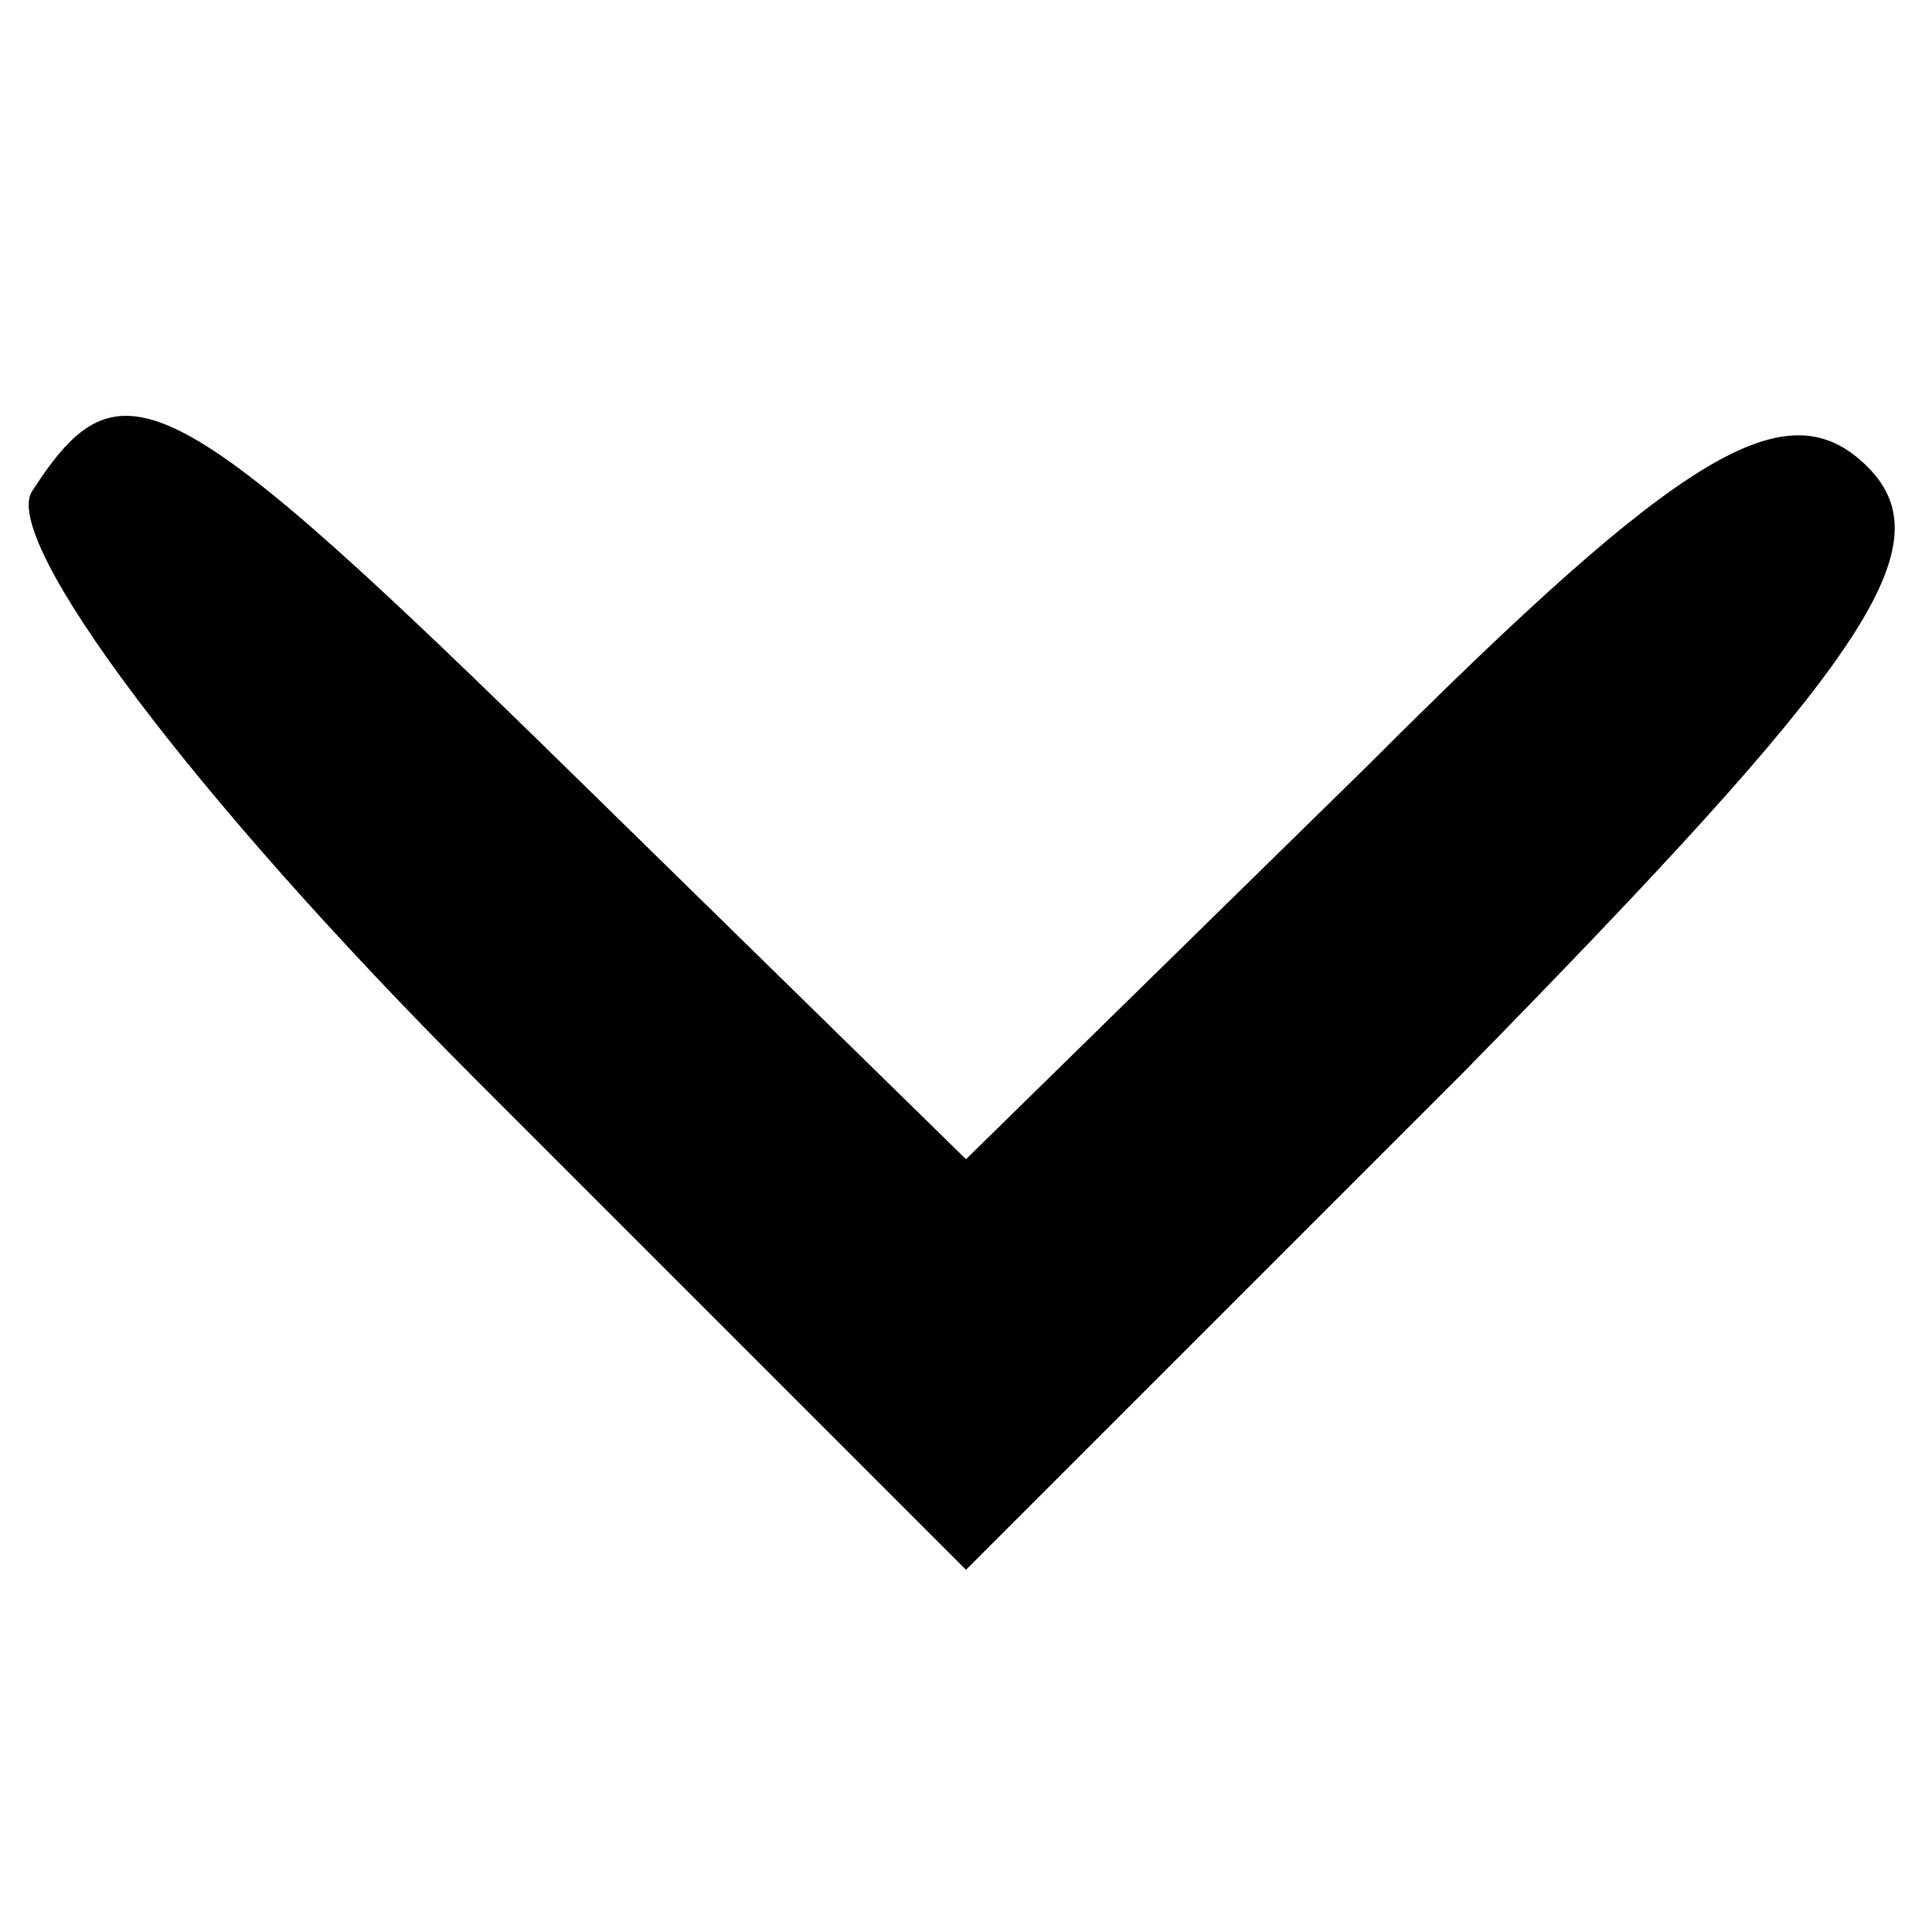 <?xml version="1.0" standalone="no"?>
<!DOCTYPE svg PUBLIC "-//W3C//DTD SVG 20010904//EN"
 "http://www.w3.org/TR/2001/REC-SVG-20010904/DTD/svg10.dtd">
<svg version="1.0" xmlns="http://www.w3.org/2000/svg"
 width="24pt" height="24pt" viewBox="0 0 24 24"
 preserveAspectRatio="xMidYMid meet">

<g transform="translate(0,24) scale(0.1,-0.1)"
fill="#000000" stroke="none">
<path d="M4 179 c-4 -6 20 -38 55 -73 l61 -61 62 62 c49 50 60 65 50 75 -10
10 -23 2 -62 -37 l-50 -49 -48 47 c-51 50 -57 53 -68 36z"/>
</g>
</svg>
